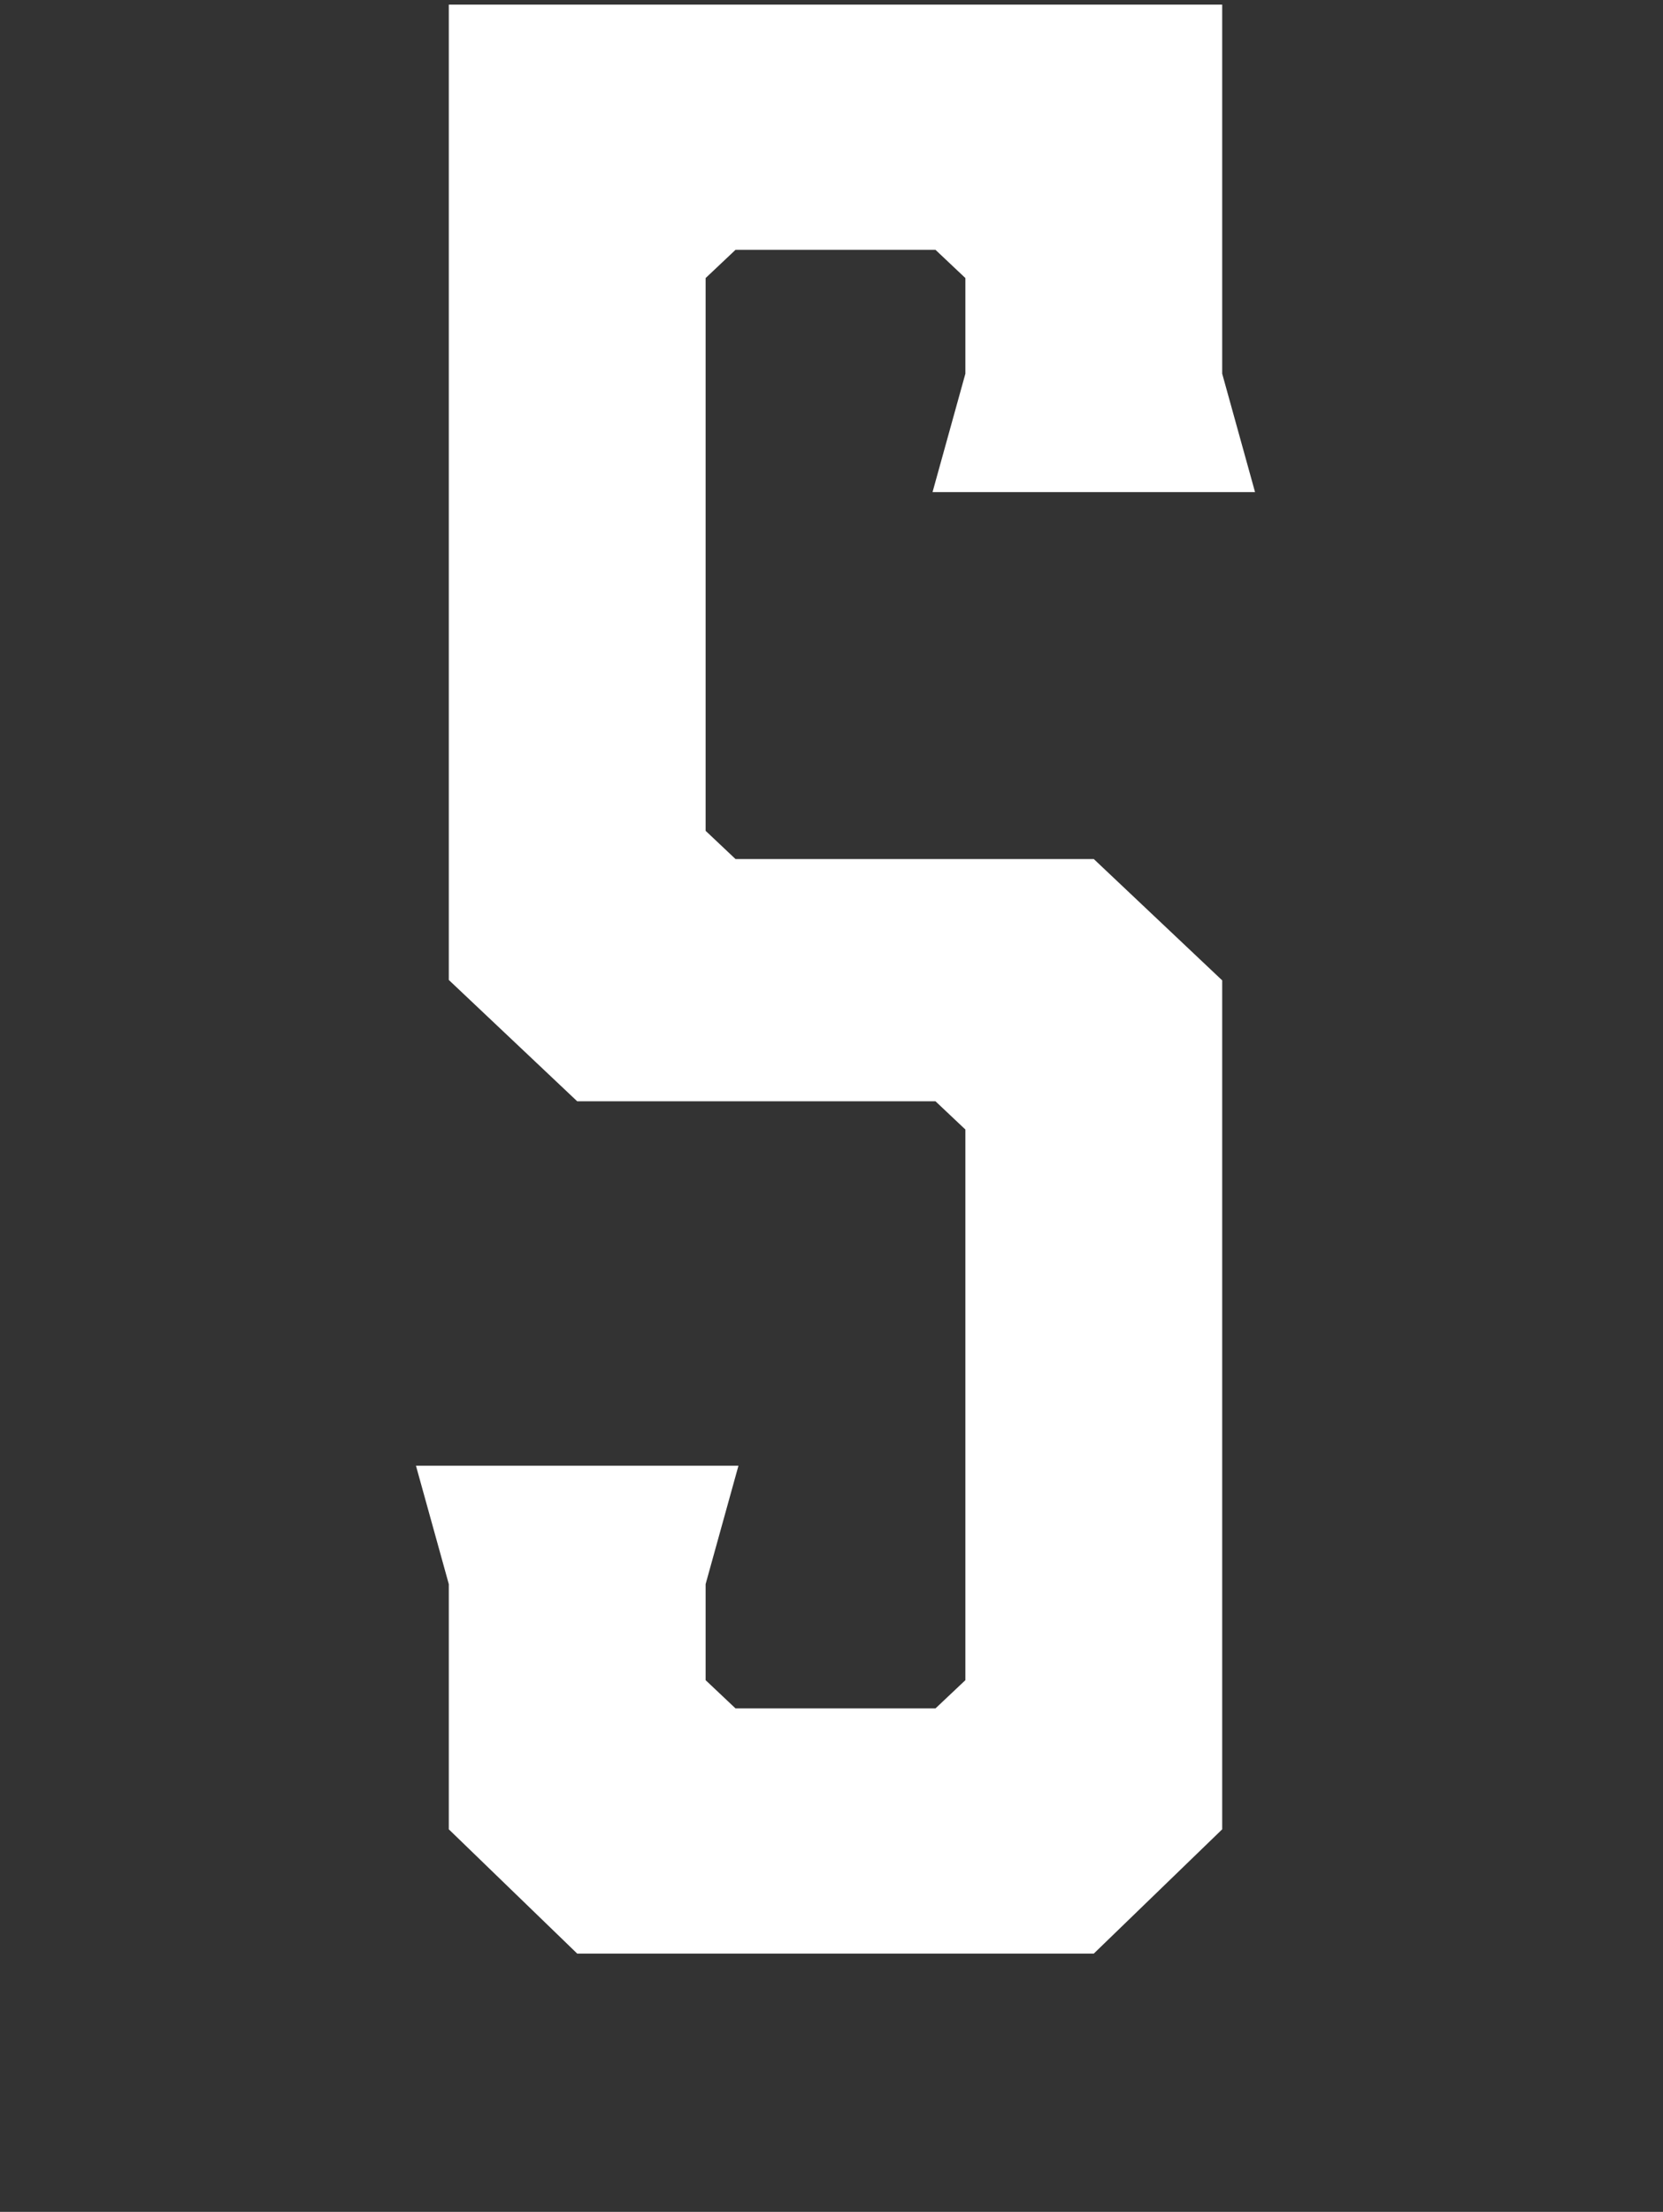 <?xml version="1.0" encoding="utf-8"?>
<!-- Generator: Adobe Illustrator 19.1.0, SVG Export Plug-In . SVG Version: 6.00 Build 0)  -->
<svg version="1.1" id="Layer_1" xmlns="http://www.w3.org/2000/svg" xmlns:xlink="http://www.w3.org/1999/xlink" x="0px" y="0px"
	 viewBox="0 0 395 525" style="enable-background:new 0 0 395 525;" xml:space="preserve">
<rect x="0" y="0" width="395" height="525" fill="#333333" stroke="none"/>
<style type="text/css">
	.st0{fill:#FFFFFF;}
</style>
<g>
	<path class="st0" d="M290.3,88.7l7.8,28.1h-76.6l7.8-28.1V66l-7.1-6.7h-47.5l-7.1,6.7v131.2l7.1,6.7h85.1l30.5,28.8v201.5
		l-30.5,29.5H137.1l-30.5-29.5v-58.2l-7.8-28.1h76.6l-7.8,28.1v22.8l7.1,6.7h47.5l7.1-6.7V268.1l-7.1-6.7h-85.1l-30.5-28.8V1.1
		h183.7V88.7z"/>
</g>
</svg>
